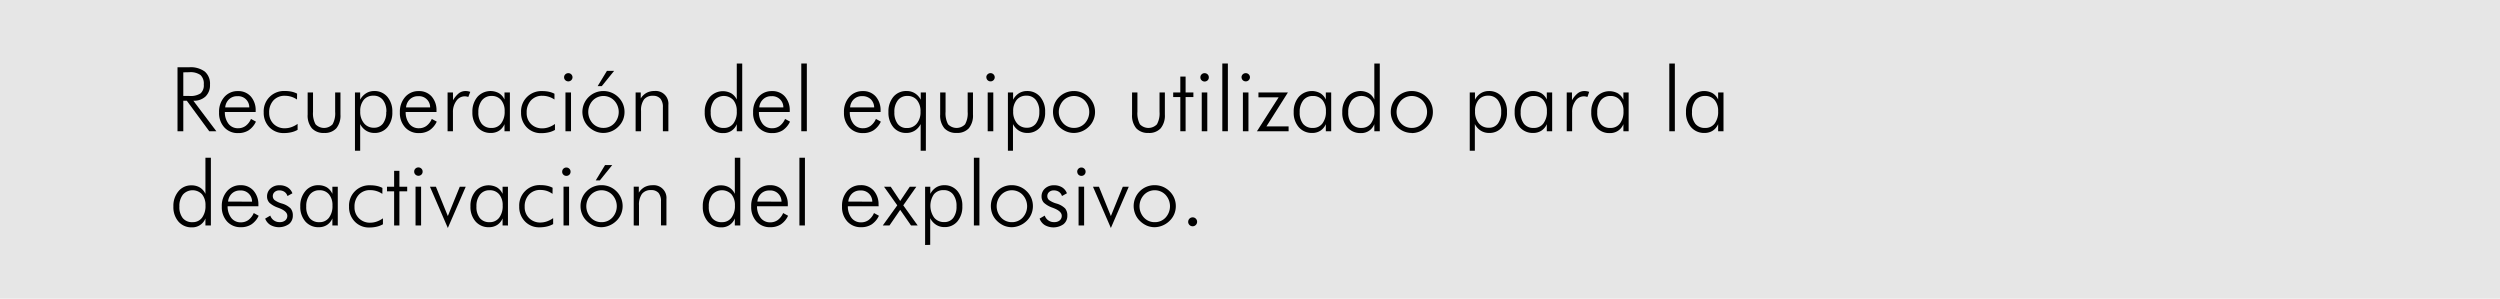 <svg id="fondos" xmlns="http://www.w3.org/2000/svg" viewBox="0 0 838.12 100.16"><defs><style>.cls-1{fill:#e6e6e6;}</style></defs><title>explosivos4</title><rect class="cls-1" width="838.12" height="100.16"/><path d="M72.53,44H70.15L62.63,33.77H61.45V44H59.51V22.55h3.94A8,8,0,0,1,68.67,24a5.39,5.39,0,0,1,1.73,4.39,5.21,5.21,0,0,1-1.48,3.94,5.65,5.65,0,0,1-4.1,1.44ZM61.45,24.25v7.92h2a6.22,6.22,0,0,0,3.8-.87,3.63,3.63,0,0,0,1.07-3,3.91,3.91,0,0,0-1.11-3.15,5.85,5.85,0,0,0-3.76-.94Z"/><path d="M85.71,37.55H75.38a6.31,6.31,0,0,0,1.26,4,3.91,3.91,0,0,0,3.18,1.44,4.19,4.19,0,0,0,2.52-.78,5.65,5.65,0,0,0,1.8-2.34l1.66.91a7.07,7.07,0,0,1-2.44,2.9,6.39,6.39,0,0,1-3.54.94,6,6,0,0,1-4.62-1.92,7.06,7.06,0,0,1-1.76-5,7.45,7.45,0,0,1,1.75-5.16,5.82,5.82,0,0,1,4.57-2,5.54,5.54,0,0,1,4.33,1.81,6.94,6.94,0,0,1,1.62,4.82ZM83.57,36a3.71,3.71,0,0,0-4-3.75,3.88,3.88,0,0,0-2.75,1A4.19,4.19,0,0,0,75.5,36Z"/><path d="M99.57,33.37a7,7,0,0,0-1.93-.94,7.2,7.2,0,0,0-2.11-.32,5,5,0,0,0-3.86,1.55,5.83,5.83,0,0,0-1.43,4.12,5.09,5.09,0,0,0,1.48,3.77A5.21,5.21,0,0,0,95.53,43a6.46,6.46,0,0,0,2.13-.37,8.05,8.05,0,0,0,2.11-1.1v2a7.71,7.71,0,0,1-2.11.81,10.81,10.81,0,0,1-2.47.27,6.53,6.53,0,0,1-4.88-1.95,6.86,6.86,0,0,1-1.9-5,6.79,6.79,0,0,1,7.15-7.15,10.32,10.32,0,0,1,2.2.22,7.38,7.38,0,0,1,1.84.66Z"/><path d="M104.94,31v6.49a7.61,7.61,0,0,0,.85,4.18,3.94,3.94,0,0,0,5.7,0,7.47,7.47,0,0,0,.87-4.16V31h1.78v7.41a6.73,6.73,0,0,1-1.39,4.6,5.19,5.19,0,0,1-4.08,1.56A5.27,5.27,0,0,1,104.55,43a6.68,6.68,0,0,1-1.41-4.6V31Z"/><path d="M119,50.53V31h1.74v2.43a5.69,5.69,0,0,1,2-2.16,5,5,0,0,1,2.7-.75,5.58,5.58,0,0,1,4.41,1.92,7.51,7.51,0,0,1,1.68,5.11,7.57,7.57,0,0,1-1.64,5.1,5.47,5.47,0,0,1-4.37,1.92,5.16,5.16,0,0,1-2.77-.76,5.55,5.55,0,0,1-2-2.22v8.94Zm10.53-13a6.16,6.16,0,0,0-1.15-4,3.81,3.81,0,0,0-3.17-1.45,4,4,0,0,0-3.26,1.4,5.77,5.77,0,0,0-1.18,3.85,5.88,5.88,0,0,0,1.27,4,4.15,4.15,0,0,0,3.35,1.49,3.64,3.64,0,0,0,3-1.4A6.18,6.18,0,0,0,129.48,37.58Z"/><path d="M146.34,37.55H136a6.31,6.31,0,0,0,1.26,4,3.91,3.91,0,0,0,3.18,1.44,4.19,4.19,0,0,0,2.52-.78,5.65,5.65,0,0,0,1.8-2.34l1.66.91a7.07,7.07,0,0,1-2.44,2.9,6.39,6.39,0,0,1-3.54.94,6,6,0,0,1-4.62-1.92,7.06,7.06,0,0,1-1.76-5,7.45,7.45,0,0,1,1.75-5.16,5.82,5.82,0,0,1,4.57-2,5.54,5.54,0,0,1,4.33,1.81,6.94,6.94,0,0,1,1.62,4.82ZM144.2,36a3.71,3.71,0,0,0-4-3.75,3.88,3.88,0,0,0-2.75,1A4.19,4.19,0,0,0,136.13,36Z"/><path d="M151.89,33.61a8.13,8.13,0,0,1,2-2.39,3.66,3.66,0,0,1,2.23-.7,4,4,0,0,1,.77.07,5.16,5.16,0,0,1,.77.21L157,32.5a5.26,5.26,0,0,0-.6-.15,3.31,3.31,0,0,0-.61-.06A3.41,3.41,0,0,0,153,33.81a6.17,6.17,0,0,0-1.15,3.8V44h-1.8V31h1.8Z"/><path d="M169.13,44V41.62a4.88,4.88,0,0,1-1.81,2.19,4.94,4.94,0,0,1-2.74.76,5.74,5.74,0,0,1-4.51-1.92,7.38,7.38,0,0,1-1.7-5.07,7.56,7.56,0,0,1,1.68-5.09,5.89,5.89,0,0,1,7.22-1.25,4.86,4.86,0,0,1,1.86,2.13V31h1.81V44Zm-8.76-6.35a5.89,5.89,0,0,0,1.14,3.88,4,4,0,0,0,3.24,1.36A3.87,3.87,0,0,0,168,41.39a6.38,6.38,0,0,0,1.18-4.09A5.62,5.62,0,0,0,168,33.54a4,4,0,0,0-3.21-1.37,4,4,0,0,0-3.22,1.46A6.18,6.18,0,0,0,160.37,37.64Z"/><path d="M185.88,33.37a7,7,0,0,0-1.94-.94,7.1,7.1,0,0,0-2.11-.32A5,5,0,0,0,178,33.66a5.79,5.79,0,0,0-1.43,4.12A5.09,5.09,0,0,0,178,41.55a5.19,5.19,0,0,0,3.8,1.48,6.47,6.47,0,0,0,2.14-.37,8.21,8.21,0,0,0,2.11-1.1v2a7.84,7.84,0,0,1-2.11.81,10.81,10.81,0,0,1-2.47.27,6.53,6.53,0,0,1-4.88-1.95,6.86,6.86,0,0,1-1.9-5,6.79,6.79,0,0,1,7.14-7.15,10.42,10.42,0,0,1,2.21.22,7.38,7.38,0,0,1,1.84.66Z"/><path d="M189.11,25.93a1.32,1.32,0,0,1,.41-1,1.37,1.37,0,0,1,1-.4,1.34,1.34,0,0,1,1,.4,1.36,1.36,0,0,1,0,1.95,1.44,1.44,0,0,1-2,0A1.31,1.31,0,0,1,189.11,25.93ZM189.57,44V31h1.86V44Z"/><path d="M202.25,44.57a6.78,6.78,0,0,1-2.66-.55,7.59,7.59,0,0,1-2.32-1.58,6.57,6.57,0,0,1-1.49-2.23,7,7,0,0,1,1.52-7.64,7,7,0,0,1,4.95-2.05,7.08,7.08,0,0,1,2.74.53,7.14,7.14,0,0,1,3.85,3.79,7,7,0,0,1,.53,2.68,6.87,6.87,0,0,1-.52,2.67,6.76,6.76,0,0,1-1.53,2.25,7.1,7.1,0,0,1-5.07,2.13Zm.06-1.69a4.84,4.84,0,0,0,3.63-1.54,5.6,5.6,0,0,0,0-7.6,5,5,0,0,0-7.26,0,5.65,5.65,0,0,0,0,7.6A4.83,4.83,0,0,0,202.31,42.88Zm-1.95-14,3.12-5.13h2.41l-4.15,5.13Z"/><path d="M213.09,44V31h1.72v2a5.32,5.32,0,0,1,1.94-1.87,5.53,5.53,0,0,1,2.64-.62,4.27,4.27,0,0,1,4.68,4.66V44h-1.84V36a4.35,4.35,0,0,0-.81-2.89,3.14,3.14,0,0,0-2.51-1,3.64,3.64,0,0,0-3,1.23,6.12,6.12,0,0,0-1,3.84V44Z"/><path d="M247,44V41.62a4.67,4.67,0,0,1-4.53,3,5.74,5.74,0,0,1-4.5-1.92,7.34,7.34,0,0,1-1.71-5.07,7.52,7.52,0,0,1,1.69-5.09,5.86,5.86,0,0,1,7.2-1.25A4.9,4.9,0,0,1,247,33.37V21.29h1.83V44Zm-8.73-6.35a5.89,5.89,0,0,0,1.14,3.88,4,4,0,0,0,3.24,1.36,3.84,3.84,0,0,0,3.21-1.49A6.44,6.44,0,0,0,247,37.3a5.67,5.67,0,0,0-1.16-3.76,4.34,4.34,0,0,0-6.41.09A6.18,6.18,0,0,0,238.26,37.64Z"/><path d="M264.76,37.55H254.43a6.31,6.31,0,0,0,1.26,4,3.91,3.91,0,0,0,3.18,1.44,4.19,4.19,0,0,0,2.52-.78,5.73,5.73,0,0,0,1.8-2.34l1.66.91a7.14,7.14,0,0,1-2.44,2.9,6.39,6.39,0,0,1-3.54.94,6,6,0,0,1-4.62-1.92,7.07,7.07,0,0,1-1.77-5,7.5,7.5,0,0,1,1.75-5.16,5.85,5.85,0,0,1,4.58-2,5.5,5.5,0,0,1,4.32,1.81,6.9,6.9,0,0,1,1.63,4.82ZM262.62,36a3.72,3.72,0,0,0-4-3.75,3.86,3.86,0,0,0-2.75,1A4.14,4.14,0,0,0,254.55,36Z"/><path d="M270.49,44h-1.86V21.29h1.86Z"/><path d="M295.21,37.55H284.89a6.19,6.19,0,0,0,1.26,4,3.9,3.9,0,0,0,3.17,1.44,4.19,4.19,0,0,0,2.52-.78,5.66,5.66,0,0,0,1.81-2.34l1.65.91a7.07,7.07,0,0,1-2.44,2.9,6.39,6.39,0,0,1-3.54.94,6,6,0,0,1-4.62-1.92,7.11,7.11,0,0,1-1.76-5,7.45,7.45,0,0,1,1.75-5.16,5.82,5.82,0,0,1,4.58-2,5.53,5.53,0,0,1,4.32,1.81,6.94,6.94,0,0,1,1.62,4.82ZM293.07,36a4,4,0,0,0-1.18-2.77,4.07,4.07,0,0,0-2.86-1,3.84,3.84,0,0,0-2.74,1A4.15,4.15,0,0,0,285,36Z"/><path d="M310.39,50.53h-1.74V41.59a5.57,5.57,0,0,1-2,2.22,5.21,5.21,0,0,1-2.79.76,5.45,5.45,0,0,1-4.37-1.92,7.57,7.57,0,0,1-1.64-5.1,7.56,7.56,0,0,1,1.67-5.11A5.57,5.57,0,0,1,304,30.52a5,5,0,0,1,2.73.76,5.5,5.5,0,0,1,1.95,2.15V31h1.74Zm-6.21-18.36A3.87,3.87,0,0,0,301,33.62a6.16,6.16,0,0,0-1.16,4,6.18,6.18,0,0,0,1.1,3.9,3.68,3.68,0,0,0,3.07,1.4,4.12,4.12,0,0,0,3.33-1.48,5.92,5.92,0,0,0,1.26-4,5.83,5.83,0,0,0-1.17-3.86A4,4,0,0,0,304.18,32.17Z"/><path d="M317,31v6.49a7.72,7.72,0,0,0,.84,4.18,3.94,3.94,0,0,0,5.7,0,7.47,7.47,0,0,0,.87-4.16V31h1.78v7.41A6.73,6.73,0,0,1,324.8,43a5.18,5.18,0,0,1-4.08,1.56A5.27,5.27,0,0,1,316.6,43a6.68,6.68,0,0,1-1.41-4.6V31Z"/><path d="M330.66,25.93a1.32,1.32,0,0,1,.41-1,1.41,1.41,0,0,1,2,0,1.36,1.36,0,0,1,0,1.95,1.37,1.37,0,0,1-1,.4,1.38,1.38,0,0,1-1.39-1.38ZM331.12,44V31H333V44Z"/><path d="M337.9,50.53V31h1.74v2.43a5.69,5.69,0,0,1,1.95-2.16,5,5,0,0,1,2.7-.75,5.58,5.58,0,0,1,4.41,1.92,7.51,7.51,0,0,1,1.68,5.11,7.57,7.57,0,0,1-1.64,5.1,5.47,5.47,0,0,1-4.37,1.92,5.16,5.16,0,0,1-2.77-.76,5.55,5.55,0,0,1-2-2.22v8.94Zm10.53-13a6.16,6.16,0,0,0-1.15-4,3.81,3.81,0,0,0-3.17-1.45,4,4,0,0,0-3.26,1.4,5.77,5.77,0,0,0-1.18,3.85,5.88,5.88,0,0,0,1.27,4,4.15,4.15,0,0,0,3.35,1.49,3.64,3.64,0,0,0,3-1.4A6.18,6.18,0,0,0,348.43,37.58Z"/><path d="M360,44.57a6.74,6.74,0,0,1-2.66-.55,7.59,7.59,0,0,1-2.32-1.58,6.57,6.57,0,0,1-1.49-2.23,7.31,7.31,0,0,1,0-5.39,7,7,0,0,1,6.46-4.3,7,7,0,0,1,2.73.53,7.12,7.12,0,0,1,3.86,3.79,7,7,0,0,1,.53,2.68,6.7,6.7,0,0,1-.53,2.67,6.59,6.59,0,0,1-1.52,2.25A7.14,7.14,0,0,1,360,44.57Zm.06-1.69a4.85,4.85,0,0,0,3.63-1.54,5.62,5.62,0,0,0,0-7.6,5,5,0,0,0-7.25,0,5.62,5.62,0,0,0,0,7.6A4.83,4.83,0,0,0,360.09,42.88Z"/><path d="M381.32,31v6.49a7.72,7.72,0,0,0,.84,4.18,3.94,3.94,0,0,0,5.7,0,7.47,7.47,0,0,0,.87-4.16V31h1.79v7.41a6.73,6.73,0,0,1-1.4,4.6A5.18,5.18,0,0,1,385,44.57,5.27,5.27,0,0,1,380.92,43a6.68,6.68,0,0,1-1.4-4.6V31Z"/><path d="M395.7,32.54h-2.39V31h2.39V25.67h1.77V31h2.61v1.54h-2.61V44H395.7Z"/><path d="M402.43,25.93a1.29,1.29,0,0,1,.41-1,1.34,1.34,0,0,1,1-.4,1.37,1.37,0,0,1,1,.4,1.32,1.32,0,0,1,.41,1,1.3,1.3,0,0,1-.4,1,1.44,1.44,0,0,1-2,0A1.3,1.3,0,0,1,402.43,25.93ZM402.88,44V31h1.86V44Z"/><path d="M411.64,44h-1.86V21.29h1.86Z"/><path d="M416.22,25.93a1.32,1.32,0,0,1,.41-1,1.36,1.36,0,0,1,1-.4,1.34,1.34,0,0,1,1,.4,1.36,1.36,0,0,1,0,1.95,1.35,1.35,0,0,1-1,.4,1.38,1.38,0,0,1-1.4-1.38ZM416.68,44V31h1.86V44Z"/><path d="M421.39,44l7.26-11.36h-6.76V31h9.88l-7.2,11.37H432V44Z"/><path d="M444.48,44V41.62a4.88,4.88,0,0,1-1.81,2.19,4.94,4.94,0,0,1-2.74.76,5.74,5.74,0,0,1-4.51-1.92,7.34,7.34,0,0,1-1.71-5.07,7.57,7.57,0,0,1,1.69-5.09,5.88,5.88,0,0,1,7.21-1.25,4.82,4.82,0,0,1,1.87,2.13V31h1.8V44Zm-8.76-6.35a5.89,5.89,0,0,0,1.14,3.88,4,4,0,0,0,3.24,1.36,3.88,3.88,0,0,0,3.23-1.49,6.38,6.38,0,0,0,1.18-4.09,5.62,5.62,0,0,0-1.17-3.76,4,4,0,0,0-3.21-1.37,3.93,3.93,0,0,0-3.22,1.46A6.18,6.18,0,0,0,435.72,37.64Z"/><path d="M460.74,44V41.62a4.67,4.67,0,0,1-4.53,3,5.74,5.74,0,0,1-4.5-1.92A7.34,7.34,0,0,1,450,37.58a7.52,7.52,0,0,1,1.69-5.09,5.86,5.86,0,0,1,7.2-1.25,4.9,4.9,0,0,1,1.85,2.13V21.29h1.83V44ZM452,37.64a5.89,5.89,0,0,0,1.14,3.88,4,4,0,0,0,3.24,1.36,3.84,3.84,0,0,0,3.21-1.49,6.44,6.44,0,0,0,1.17-4.09,5.67,5.67,0,0,0-1.16-3.76,4.34,4.34,0,0,0-6.41.09A6.18,6.18,0,0,0,452,37.64Z"/><path d="M473.25,44.57a6.79,6.79,0,0,1-2.67-.55,7.43,7.43,0,0,1-2.31-1.58,6.57,6.57,0,0,1-1.49-2.23,6.86,6.86,0,0,1-.52-2.69,7,7,0,0,1,.53-2.7,7,7,0,0,1,3.78-3.77,6.78,6.78,0,0,1,2.68-.53,7,7,0,0,1,2.73.53,6.83,6.83,0,0,1,2.31,1.52,6.83,6.83,0,0,1,2.08,5,6.88,6.88,0,0,1-.53,2.67,6.73,6.73,0,0,1-1.52,2.25,7.14,7.14,0,0,1-5.07,2.13Zm.06-1.69a4.83,4.83,0,0,0,3.62-1.54,5.6,5.6,0,0,0,0-7.6,5,5,0,0,0-7.25,0,5.62,5.62,0,0,0,0,7.6A4.82,4.82,0,0,0,473.31,42.88Z"/><path d="M492.73,50.53V31h1.75v2.43a5.59,5.59,0,0,1,1.94-2.16,5,5,0,0,1,2.7-.75,5.58,5.58,0,0,1,4.42,1.92,7.56,7.56,0,0,1,1.67,5.11,7.51,7.51,0,0,1-1.64,5.1,5.45,5.45,0,0,1-4.36,1.92,5.11,5.11,0,0,1-2.77-.76,5.48,5.48,0,0,1-2-2.22v8.94Zm10.54-13a6.22,6.22,0,0,0-1.15-4,3.83,3.83,0,0,0-3.18-1.45,4.06,4.06,0,0,0-3.26,1.4,5.82,5.82,0,0,0-1.17,3.85,5.93,5.93,0,0,0,1.26,4,4.17,4.17,0,0,0,3.35,1.49,3.61,3.61,0,0,0,3.05-1.4A6.18,6.18,0,0,0,503.27,37.58Z"/><path d="M518.56,44V41.62a4.88,4.88,0,0,1-1.81,2.19,5,5,0,0,1-2.75.76,5.74,5.74,0,0,1-4.5-1.92,7.34,7.34,0,0,1-1.71-5.07,7.52,7.52,0,0,1,1.69-5.09,5.88,5.88,0,0,1,7.21-1.25,4.82,4.82,0,0,1,1.87,2.13V31h1.8V44Zm-8.76-6.35a5.94,5.94,0,0,0,1.13,3.88,4,4,0,0,0,3.25,1.36,3.88,3.88,0,0,0,3.23-1.49,6.44,6.44,0,0,0,1.18-4.09,5.62,5.62,0,0,0-1.17-3.76,4,4,0,0,0-3.21-1.37A4,4,0,0,0,511,33.63,6.18,6.18,0,0,0,509.8,37.64Z"/><path d="M527,33.61a8,8,0,0,1,2-2.39,3.68,3.68,0,0,1,2.23-.7,4,4,0,0,1,.77.07,5.16,5.16,0,0,1,.77.21l-.58,1.7a6,6,0,0,0-.61-.15,3.23,3.23,0,0,0-.61-.06,3.42,3.42,0,0,0-2.78,1.52,6.17,6.17,0,0,0-1.14,3.8V44h-1.81V31H527Z"/><path d="M544.24,44V41.62a4.74,4.74,0,0,1-4.56,3,5.72,5.72,0,0,1-4.5-1.92,7.34,7.34,0,0,1-1.71-5.07,7.56,7.56,0,0,1,1.68-5.09,5.89,5.89,0,0,1,7.22-1.25,4.82,4.82,0,0,1,1.87,2.13V31H546V44Zm-8.76-6.35a5.89,5.89,0,0,0,1.13,3.88,4,4,0,0,0,3.25,1.36,3.89,3.89,0,0,0,3.23-1.49,6.44,6.44,0,0,0,1.18-4.09,5.57,5.57,0,0,0-1.18-3.76,4,4,0,0,0-3.2-1.37,4,4,0,0,0-3.23,1.46A6.18,6.18,0,0,0,535.48,37.64Z"/><path d="M561.49,44h-1.86V21.29h1.86Z"/><path d="M576,44V41.62a4.88,4.88,0,0,1-1.81,2.19,5,5,0,0,1-2.75.76,5.74,5.74,0,0,1-4.5-1.92,7.34,7.34,0,0,1-1.71-5.07,7.52,7.52,0,0,1,1.69-5.09,5.88,5.88,0,0,1,7.21-1.25A4.82,4.82,0,0,1,576,33.37V31h1.8V44Zm-8.76-6.35a5.89,5.89,0,0,0,1.14,3.88,4,4,0,0,0,3.24,1.36,3.88,3.88,0,0,0,3.23-1.49A6.44,6.44,0,0,0,576,37.3a5.62,5.62,0,0,0-1.17-3.76,4,4,0,0,0-3.21-1.37,3.93,3.93,0,0,0-3.22,1.46A6.13,6.13,0,0,0,567.25,37.64Z"/><path d="M68.87,75.59V73.22a4.7,4.7,0,0,1-4.53,3,5.71,5.71,0,0,1-4.5-1.92,7.34,7.34,0,0,1-1.71-5.07,7.56,7.56,0,0,1,1.68-5.09,5.46,5.46,0,0,1,4.35-2,5.39,5.39,0,0,1,2.85.72A4.86,4.86,0,0,1,68.87,65V52.89H70.7v22.7Zm-8.73-6.35a5.89,5.89,0,0,0,1.13,3.88,4,4,0,0,0,3.25,1.36A3.83,3.83,0,0,0,67.72,73a6.44,6.44,0,0,0,1.17-4.09,5.67,5.67,0,0,0-1.15-3.76,4.35,4.35,0,0,0-6.42.09A6.18,6.18,0,0,0,60.14,69.24Z"/><path d="M86.63,69.15H76.31a6.31,6.31,0,0,0,1.26,3.95,3.91,3.91,0,0,0,3.18,1.44,4.23,4.23,0,0,0,2.52-.78,5.73,5.73,0,0,0,1.8-2.34l1.65.91a7.07,7.07,0,0,1-2.44,2.9,6.38,6.38,0,0,1-3.53.94,6,6,0,0,1-4.63-1.92,7.11,7.11,0,0,1-1.76-5,7.45,7.45,0,0,1,1.75-5.16,5.84,5.84,0,0,1,4.58-2A5.53,5.53,0,0,1,85,63.93a6.94,6.94,0,0,1,1.62,4.82ZM84.5,67.61a3.72,3.72,0,0,0-4-3.75,3.84,3.84,0,0,0-2.74,1,4.15,4.15,0,0,0-1.29,2.72Z"/><path d="M88.9,73.28l1.72-1a3.19,3.19,0,0,0,3.21,2.18,2.66,2.66,0,0,0,1.81-.58,1.92,1.92,0,0,0,.68-1.54c0-1-.89-1.84-2.65-2.54-.19-.07-.34-.12-.44-.17A8.33,8.33,0,0,1,90.35,68a3,3,0,0,1-.82-2.11,3.51,3.51,0,0,1,1.18-2.72,4.32,4.32,0,0,1,3-1.06,5,5,0,0,1,2.69.69,3.94,3.94,0,0,1,1.63,2l-1.66.92a2.59,2.59,0,0,0-1-1.4,3,3,0,0,0-1.76-.49,2.23,2.23,0,0,0-1.54.55,1.76,1.76,0,0,0-.61,1.37,1.69,1.69,0,0,0,.6,1.33,7.82,7.82,0,0,0,2.49,1.16,6.77,6.77,0,0,1,2.88,1.63,3.66,3.66,0,0,1,.74,2.43A3.56,3.56,0,0,1,96.9,75.1a5.87,5.87,0,0,1-6.27.31A4.25,4.25,0,0,1,88.9,73.28Z"/><path d="M111.43,75.59V73.22a4.88,4.88,0,0,1-1.81,2.19,4.94,4.94,0,0,1-2.74.76,5.74,5.74,0,0,1-4.51-1.92,7.38,7.38,0,0,1-1.7-5.07,7.56,7.56,0,0,1,1.68-5.09,5.44,5.44,0,0,1,4.35-2,5.51,5.51,0,0,1,2.87.72A4.86,4.86,0,0,1,111.43,65V62.6h1.81v13Zm-8.76-6.35a5.89,5.89,0,0,0,1.14,3.88,4,4,0,0,0,3.24,1.36A3.87,3.87,0,0,0,110.28,73a6.38,6.38,0,0,0,1.18-4.09,5.62,5.62,0,0,0-1.17-3.76,4,4,0,0,0-3.21-1.37,4,4,0,0,0-3.22,1.46A6.18,6.18,0,0,0,102.67,69.24Z"/><path d="M128.18,65a7,7,0,0,0-1.94-.94,7.1,7.1,0,0,0-2.11-.32,5,5,0,0,0-3.85,1.55,5.79,5.79,0,0,0-1.43,4.12,5.09,5.09,0,0,0,1.48,3.77,5.19,5.19,0,0,0,3.8,1.48,6.74,6.74,0,0,0,2.14-.37,8.21,8.21,0,0,0,2.11-1.1v2a7.84,7.84,0,0,1-2.11.81,10.81,10.81,0,0,1-2.47.27,6.52,6.52,0,0,1-4.88-2,6.87,6.87,0,0,1-1.9-5,6.79,6.79,0,0,1,7.14-7.15,10.42,10.42,0,0,1,2.21.22,7.38,7.38,0,0,1,1.84.66Z"/><path d="M132.13,64.14h-2.39V62.6h2.39V57.27h1.77V62.6h2.61v1.54H133.9V75.59h-1.77Z"/><path d="M138.86,57.53a1.29,1.29,0,0,1,.41-1,1.34,1.34,0,0,1,1-.4,1.37,1.37,0,0,1,1,.4,1.29,1.29,0,0,1,.41,1,1.3,1.3,0,0,1-.4,1,1.44,1.44,0,0,1-2,0A1.3,1.3,0,0,1,138.86,57.53Zm.45,18.06v-13h1.86v13Z"/><path d="M144.14,62.6h2l4,9.84,4-9.84h2l-6,13.83Z"/><path d="M168.49,75.59V73.22a4.88,4.88,0,0,1-1.81,2.19,5,5,0,0,1-2.75.76,5.74,5.74,0,0,1-4.5-1.92,7.34,7.34,0,0,1-1.71-5.07,7.52,7.52,0,0,1,1.69-5.09,5.88,5.88,0,0,1,7.21-1.25A4.82,4.82,0,0,1,168.49,65V62.6h1.8v13Zm-8.76-6.35a5.89,5.89,0,0,0,1.14,3.88,4,4,0,0,0,3.24,1.36A3.88,3.88,0,0,0,167.34,73a6.38,6.38,0,0,0,1.18-4.09,5.62,5.62,0,0,0-1.17-3.76,4,4,0,0,0-3.21-1.37,3.93,3.93,0,0,0-3.22,1.46A6.18,6.18,0,0,0,159.73,69.24Z"/><path d="M185.23,65A6.9,6.9,0,0,0,183.3,64a7.15,7.15,0,0,0-2.11-.32,5,5,0,0,0-3.85,1.55,5.79,5.79,0,0,0-1.44,4.12,5.1,5.1,0,0,0,1.49,3.77,5.19,5.19,0,0,0,3.8,1.48,6.73,6.73,0,0,0,2.13-.37,8.26,8.26,0,0,0,2.12-1.1v2a8,8,0,0,1-2.11.81,10.9,10.9,0,0,1-2.48.27,6.53,6.53,0,0,1-4.88-2,6.91,6.91,0,0,1-1.9-5,6.81,6.81,0,0,1,7.15-7.15,10.32,10.32,0,0,1,2.2.22,7.38,7.38,0,0,1,1.84.66Z"/><path d="M188.47,57.53a1.38,1.38,0,0,1,1.39-1.37,1.37,1.37,0,0,1,1,.4,1.3,1.3,0,0,1,.42,1,1.34,1.34,0,0,1-.4,1,1.37,1.37,0,0,1-1,.4,1.34,1.34,0,0,1-1-.4A1.3,1.3,0,0,1,188.47,57.53Zm.45,18.06v-13h1.86v13Z"/><path d="M201.61,76.17a6.79,6.79,0,0,1-2.67-.55A7.61,7.61,0,0,1,196.63,74a6.43,6.43,0,0,1-1.49-2.23,6.9,6.9,0,0,1-.52-2.69,7,7,0,0,1,.53-2.7,6.7,6.7,0,0,1,1.51-2.25,6.86,6.86,0,0,1,5-2.05,7,7,0,0,1,5,2.05,6.95,6.95,0,0,1,1.55,7.62A6.73,6.73,0,0,1,206.68,74a7.38,7.38,0,0,1-2.34,1.58A7.08,7.08,0,0,1,201.61,76.17Zm.06-1.69a4.83,4.83,0,0,0,3.62-1.54,5.6,5.6,0,0,0,0-7.6,5,5,0,0,0-7.25,0,5.62,5.62,0,0,0,0,7.6A4.82,4.82,0,0,0,201.67,74.48Zm-1.95-14,3.12-5.13h2.4l-4.14,5.13Z"/><path d="M212.45,75.59v-13h1.71v2a5.4,5.4,0,0,1,1.94-1.87,5.54,5.54,0,0,1,2.65-.62,4.27,4.27,0,0,1,4.67,4.66v8.81h-1.83v-8a4.35,4.35,0,0,0-.81-2.89,3.15,3.15,0,0,0-2.51-.95A3.66,3.66,0,0,0,215.22,65a6.19,6.19,0,0,0-1,3.84v6.78Z"/><path d="M246.35,75.59V73.22a4.7,4.7,0,0,1-4.53,3,5.71,5.71,0,0,1-4.5-1.92,7.34,7.34,0,0,1-1.71-5.07,7.56,7.56,0,0,1,1.68-5.09,5.46,5.46,0,0,1,4.35-2,5.39,5.39,0,0,1,2.85.72A4.86,4.86,0,0,1,246.35,65V52.89h1.83v22.7Zm-8.73-6.35a5.89,5.89,0,0,0,1.13,3.88A4,4,0,0,0,242,74.48,3.83,3.83,0,0,0,245.2,73a6.44,6.44,0,0,0,1.18-4.09,5.67,5.67,0,0,0-1.16-3.76,4.35,4.35,0,0,0-6.42.09A6.18,6.18,0,0,0,237.62,69.24Z"/><path d="M264.11,69.15H253.79a6.31,6.31,0,0,0,1.26,3.95,3.91,3.91,0,0,0,3.18,1.44,4.23,4.23,0,0,0,2.52-.78,5.73,5.73,0,0,0,1.8-2.34l1.65.91a7.07,7.07,0,0,1-2.44,2.9,6.38,6.38,0,0,1-3.53.94,6,6,0,0,1-4.63-1.92,7.11,7.11,0,0,1-1.76-5,7.45,7.45,0,0,1,1.75-5.16,5.84,5.84,0,0,1,4.58-2,5.53,5.53,0,0,1,4.32,1.81,6.94,6.94,0,0,1,1.62,4.82ZM262,67.61a3.72,3.72,0,0,0-4.05-3.75,3.84,3.84,0,0,0-2.74,1,4.15,4.15,0,0,0-1.29,2.72Z"/><path d="M269.84,75.59H268V52.89h1.86Z"/><path d="M294.57,69.15H284.24a6.31,6.31,0,0,0,1.26,3.95,3.91,3.91,0,0,0,3.18,1.44,4.19,4.19,0,0,0,2.52-.78,5.73,5.73,0,0,0,1.8-2.34l1.66.91a7.14,7.14,0,0,1-2.44,2.9,6.39,6.39,0,0,1-3.54.94,6,6,0,0,1-4.62-1.92,7.07,7.07,0,0,1-1.77-5A7.5,7.5,0,0,1,284,64.08a5.85,5.85,0,0,1,4.58-2,5.5,5.5,0,0,1,4.32,1.81,6.9,6.9,0,0,1,1.63,4.82Zm-2.14-1.54a3.72,3.72,0,0,0-4-3.75,3.86,3.86,0,0,0-2.75,1,4.14,4.14,0,0,0-1.28,2.72Z"/><path d="M296.37,62.6h2.24l3.18,4.78L305,62.6h2.2l-4.38,6.24,4.83,6.75h-2.23l-3.63-5.24-3.59,5.24h-2.25l4.86-6.75Z"/><path d="M310.14,82.13V62.6h1.74V65a5.62,5.62,0,0,1,1.95-2.16,5,5,0,0,1,2.7-.75A5.58,5.58,0,0,1,320.94,64a7.51,7.51,0,0,1,1.68,5.11,7.57,7.57,0,0,1-1.64,5.1,5.45,5.45,0,0,1-4.37,1.92,5.1,5.1,0,0,1-2.76-.76,5.57,5.57,0,0,1-2-2.22v8.94Zm10.53-12.95a6.21,6.21,0,0,0-1.15-4,3.82,3.82,0,0,0-3.17-1.44,4,4,0,0,0-3.26,1.4,6.86,6.86,0,0,0,.09,7.82,4.15,4.15,0,0,0,3.35,1.49,3.65,3.65,0,0,0,3.05-1.4A6.18,6.18,0,0,0,320.67,69.18Z"/><path d="M328.35,75.59h-1.86V52.89h1.86Z"/><path d="M339.17,76.17a6.78,6.78,0,0,1-2.66-.55A7.77,7.77,0,0,1,334.19,74a6.57,6.57,0,0,1-1.49-2.23,7.31,7.31,0,0,1,0-5.39,6.86,6.86,0,0,1,1.51-2.25,6.86,6.86,0,0,1,4.95-2.05,7.17,7.17,0,0,1,2.73.52,7,7,0,0,1,2.31,1.53,6.85,6.85,0,0,1,1.55,2.27,7,7,0,0,1,.53,2.68,6.87,6.87,0,0,1-.52,2.67A6.76,6.76,0,0,1,344.24,74a7.27,7.27,0,0,1-2.34,1.58A7.08,7.08,0,0,1,339.17,76.17Zm.06-1.69a4.84,4.84,0,0,0,3.63-1.54,5.62,5.62,0,0,0,0-7.6,5,5,0,0,0-7.25,0,5.62,5.62,0,0,0,0,7.6A4.83,4.83,0,0,0,339.23,74.48Z"/><path d="M348.53,73.28l1.72-1a3.19,3.19,0,0,0,3.21,2.18,2.66,2.66,0,0,0,1.81-.58,1.92,1.92,0,0,0,.68-1.54c0-1-.89-1.84-2.66-2.54l-.44-.17A8.36,8.36,0,0,1,350,68a3,3,0,0,1-.82-2.11,3.48,3.48,0,0,1,1.18-2.72,4.32,4.32,0,0,1,3-1.06,5,5,0,0,1,2.69.69,3.94,3.94,0,0,1,1.63,2l-1.66.92a2.59,2.59,0,0,0-1-1.4,3,3,0,0,0-1.76-.49,2.28,2.28,0,0,0-1.55.55,1.78,1.78,0,0,0-.6,1.37,1.69,1.69,0,0,0,.6,1.33,7.82,7.82,0,0,0,2.49,1.16,6.77,6.77,0,0,1,2.88,1.63,3.66,3.66,0,0,1,.74,2.43,3.56,3.56,0,0,1-1.28,2.86,5.87,5.87,0,0,1-6.27.31A4.25,4.25,0,0,1,348.53,73.28Z"/><path d="M361.13,57.53a1.38,1.38,0,0,1,1.39-1.37,1.37,1.37,0,0,1,1,.4,1.3,1.3,0,0,1,.42,1,1.34,1.34,0,0,1-.4,1,1.37,1.37,0,0,1-1,.4,1.37,1.37,0,0,1-1.39-1.38Zm.46,18.06v-13h1.86v13Z"/><path d="M366.42,62.6h2l4,9.84,4-9.84h2l-6,13.83Z"/><path d="M387.07,76.17a6.78,6.78,0,0,1-2.66-.55A7.77,7.77,0,0,1,382.09,74a6.57,6.57,0,0,1-1.49-2.23,7,7,0,0,1,3.79-9.17,7,7,0,0,1,2.68-.52,7.26,7.26,0,0,1,2.74.52,7.07,7.07,0,0,1,2.3,1.53,6.85,6.85,0,0,1,1.55,2.27,7,7,0,0,1,.53,2.68,6.87,6.87,0,0,1-.52,2.67A6.76,6.76,0,0,1,392.14,74a7.34,7.34,0,0,1-2.33,1.58A7.17,7.17,0,0,1,387.07,76.17Zm.06-1.69a4.84,4.84,0,0,0,3.63-1.54,5.63,5.63,0,0,0,0-7.6,5,5,0,0,0-7.26,0,5.62,5.62,0,0,0,0,7.6A4.83,4.83,0,0,0,387.13,74.48Z"/><path d="M398.34,74.36a1.47,1.47,0,0,1,1.49-1.49,1.42,1.42,0,0,1,1.06.43,1.44,1.44,0,0,1,.44,1.06,1.5,1.5,0,1,1-3,0Z"/></svg>
